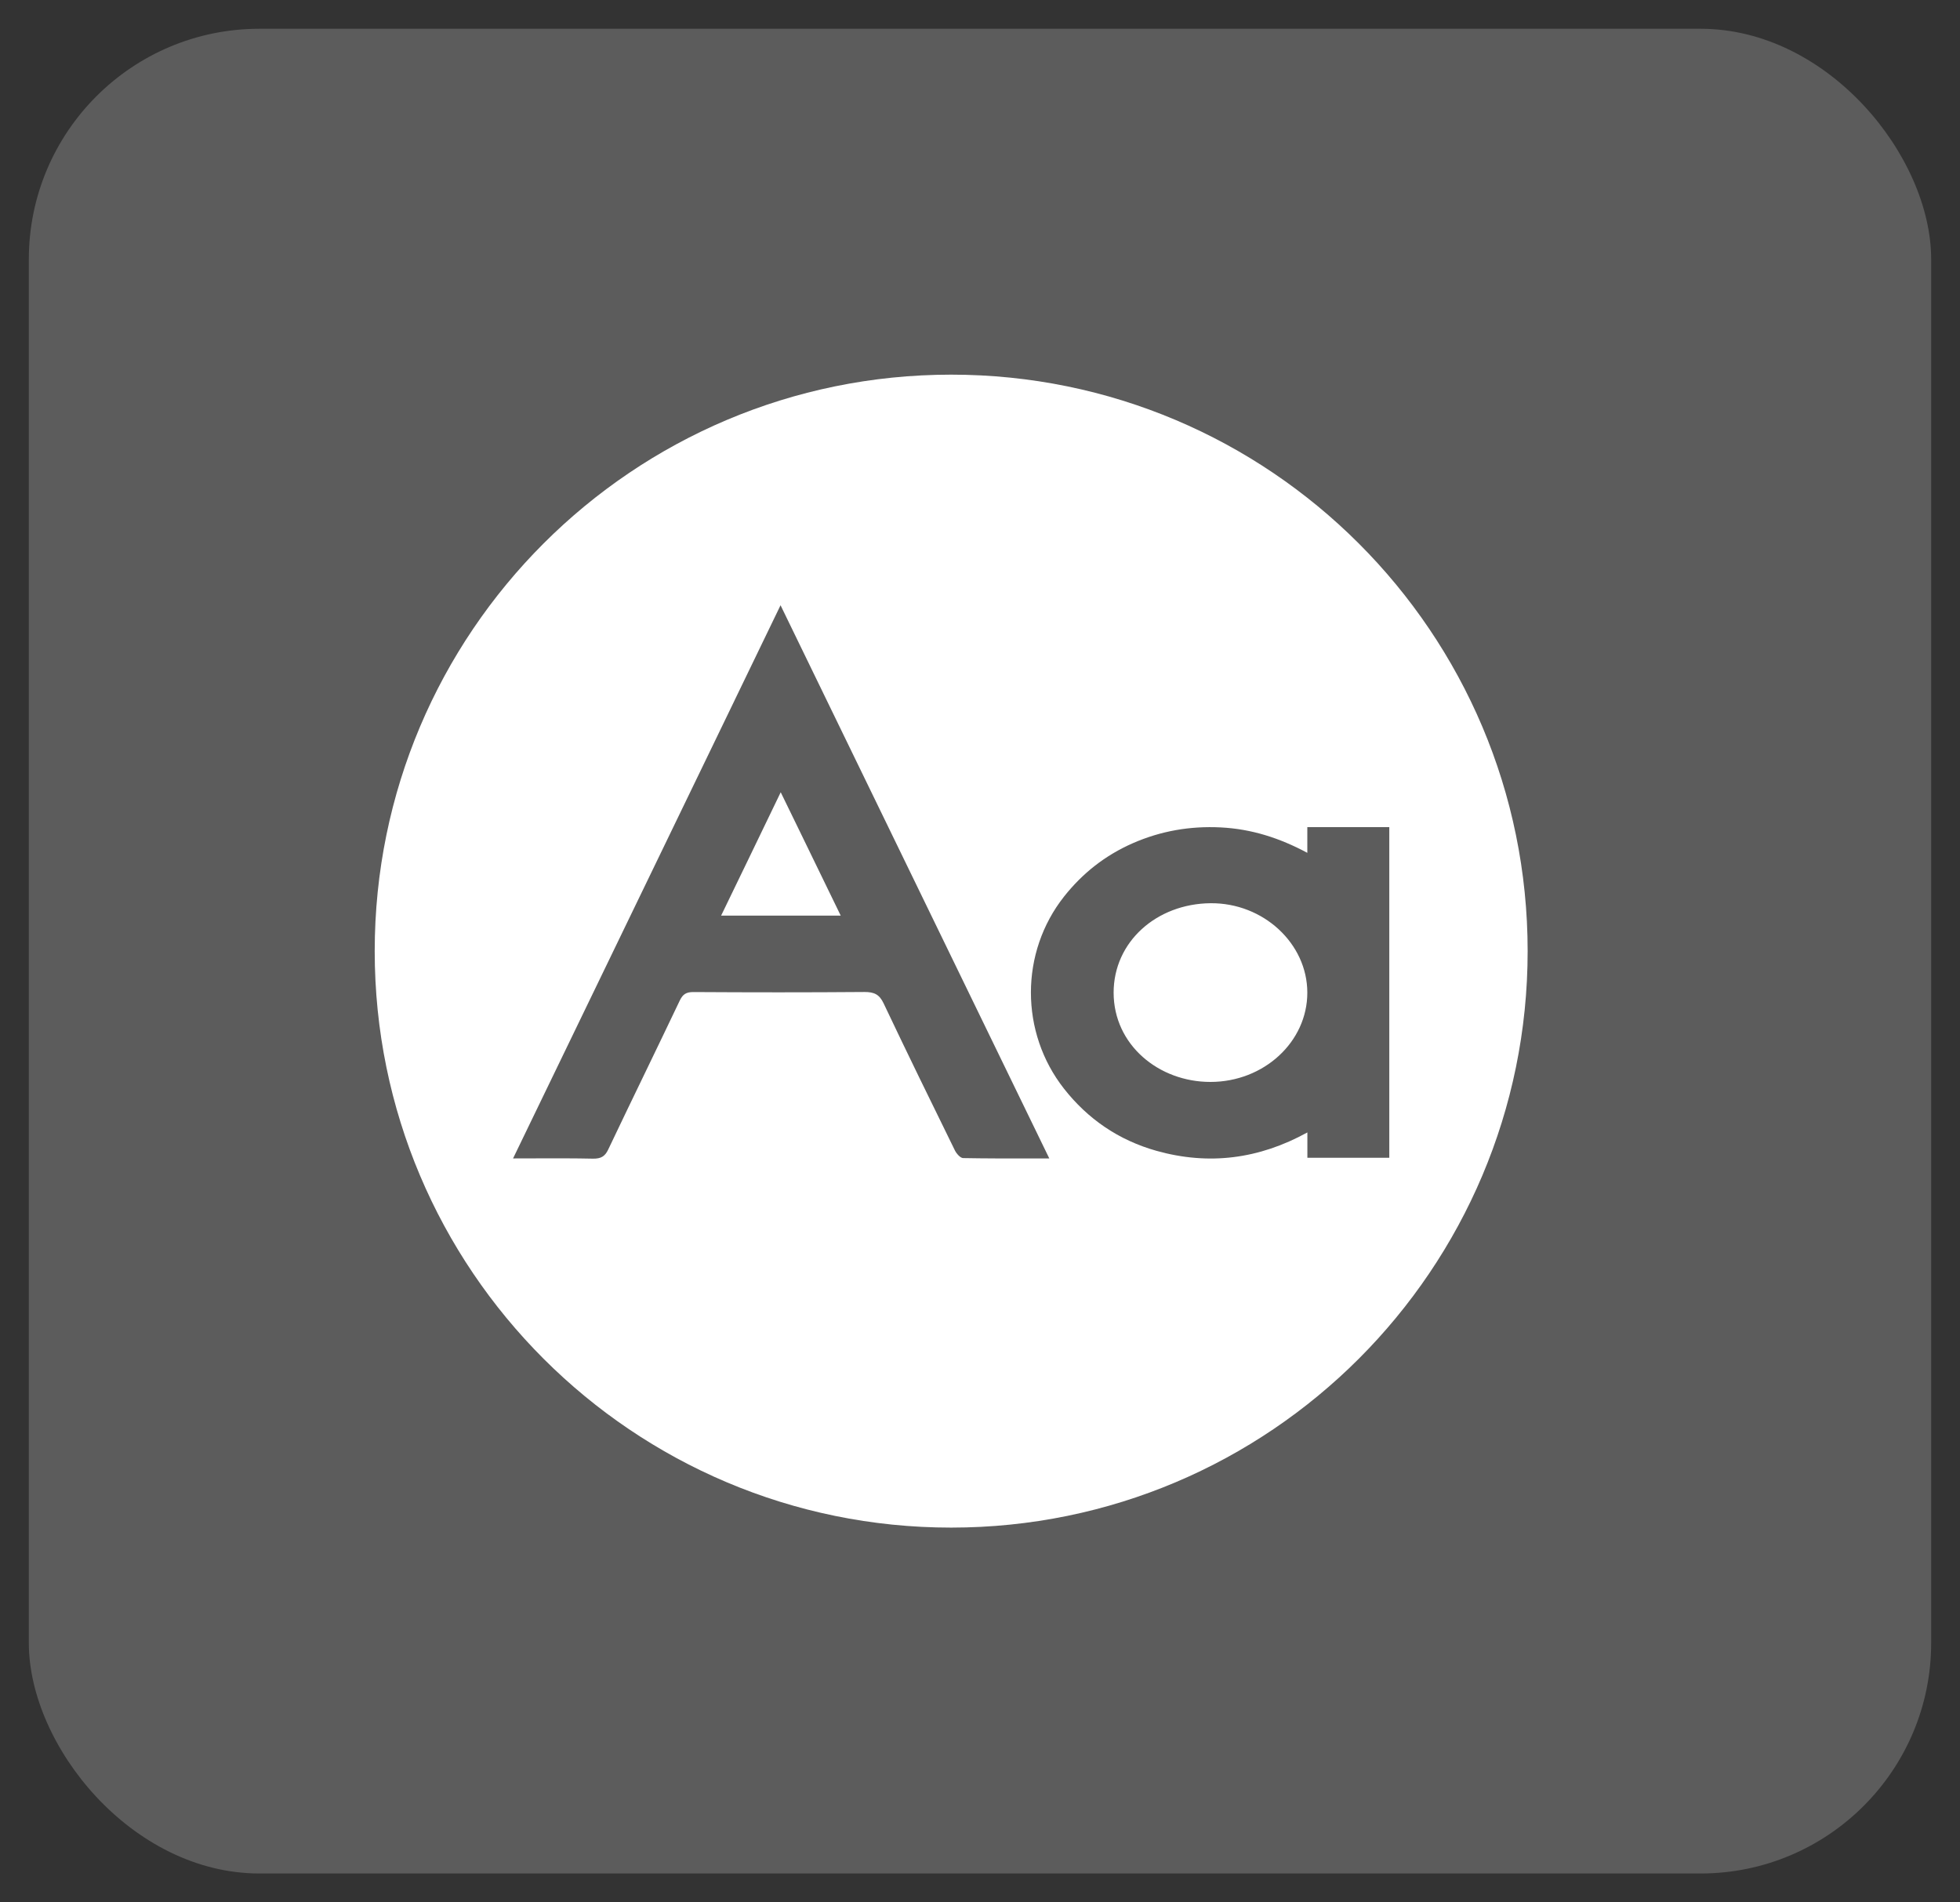 <svg width="34" height="33" viewBox="0 0 34 33" fill="none" xmlns="http://www.w3.org/2000/svg">
<rect x="0" y="0" width="34" height="33" fill="#333333" stroke="none"/>
<rect opacity="0.2" x="0.5" y="0.499" width="33" height="32" rx="4" fill="white"/>
<path fill-rule="evenodd" clip-rule="evenodd" d="M16.5 26.499C22.023 26.499 26.5 22.021 26.5 16.499C26.5 10.976 22.023 6.499 16.5 6.499C10.977 6.499 6.5 10.976 6.5 16.499C6.5 22.021 10.977 26.499 16.5 26.499ZM17.858 20.095C17.971 20.095 18.086 20.095 18.202 20.095L15.382 14.29L13.54 10.499L12.743 12.148L12.736 12.163C11.456 14.809 10.183 17.444 8.9 20.095C9.035 20.095 9.167 20.095 9.296 20.094H9.297H9.297H9.297C9.636 20.093 9.961 20.092 10.285 20.099C10.425 20.101 10.494 20.06 10.55 19.942C10.768 19.483 10.989 19.025 11.21 18.568C11.405 18.163 11.601 17.758 11.794 17.352C11.845 17.248 11.903 17.208 12.03 17.209C13.018 17.215 14.006 17.216 14.994 17.208C15.167 17.207 15.255 17.252 15.327 17.403C15.732 18.258 16.148 19.108 16.565 19.957C16.592 20.011 16.658 20.088 16.707 20.089C17.085 20.096 17.463 20.096 17.858 20.095ZM13.869 14.412L14.584 15.883H12.509L12.545 15.809L12.546 15.808L12.546 15.807C12.708 15.472 12.866 15.147 13.023 14.821L13.543 13.743L13.869 14.412ZM22.678 14.348V14.794C22.198 14.537 21.712 14.38 21.177 14.353C20.641 14.326 20.136 14.415 19.653 14.626C19.169 14.838 18.776 15.151 18.46 15.55C17.691 16.521 17.692 17.911 18.457 18.885C18.867 19.407 19.399 19.777 20.064 19.964C20.97 20.217 21.838 20.107 22.679 19.644V20.084H24.1V14.348H22.678ZM22.678 17.218C22.679 18.073 21.924 18.768 20.998 18.768C20.101 18.769 19.319 18.125 19.318 17.22C19.318 16.337 20.062 15.678 20.997 15.668C21.916 15.659 22.677 16.368 22.678 17.218Z" fill="white"/>
</svg>
